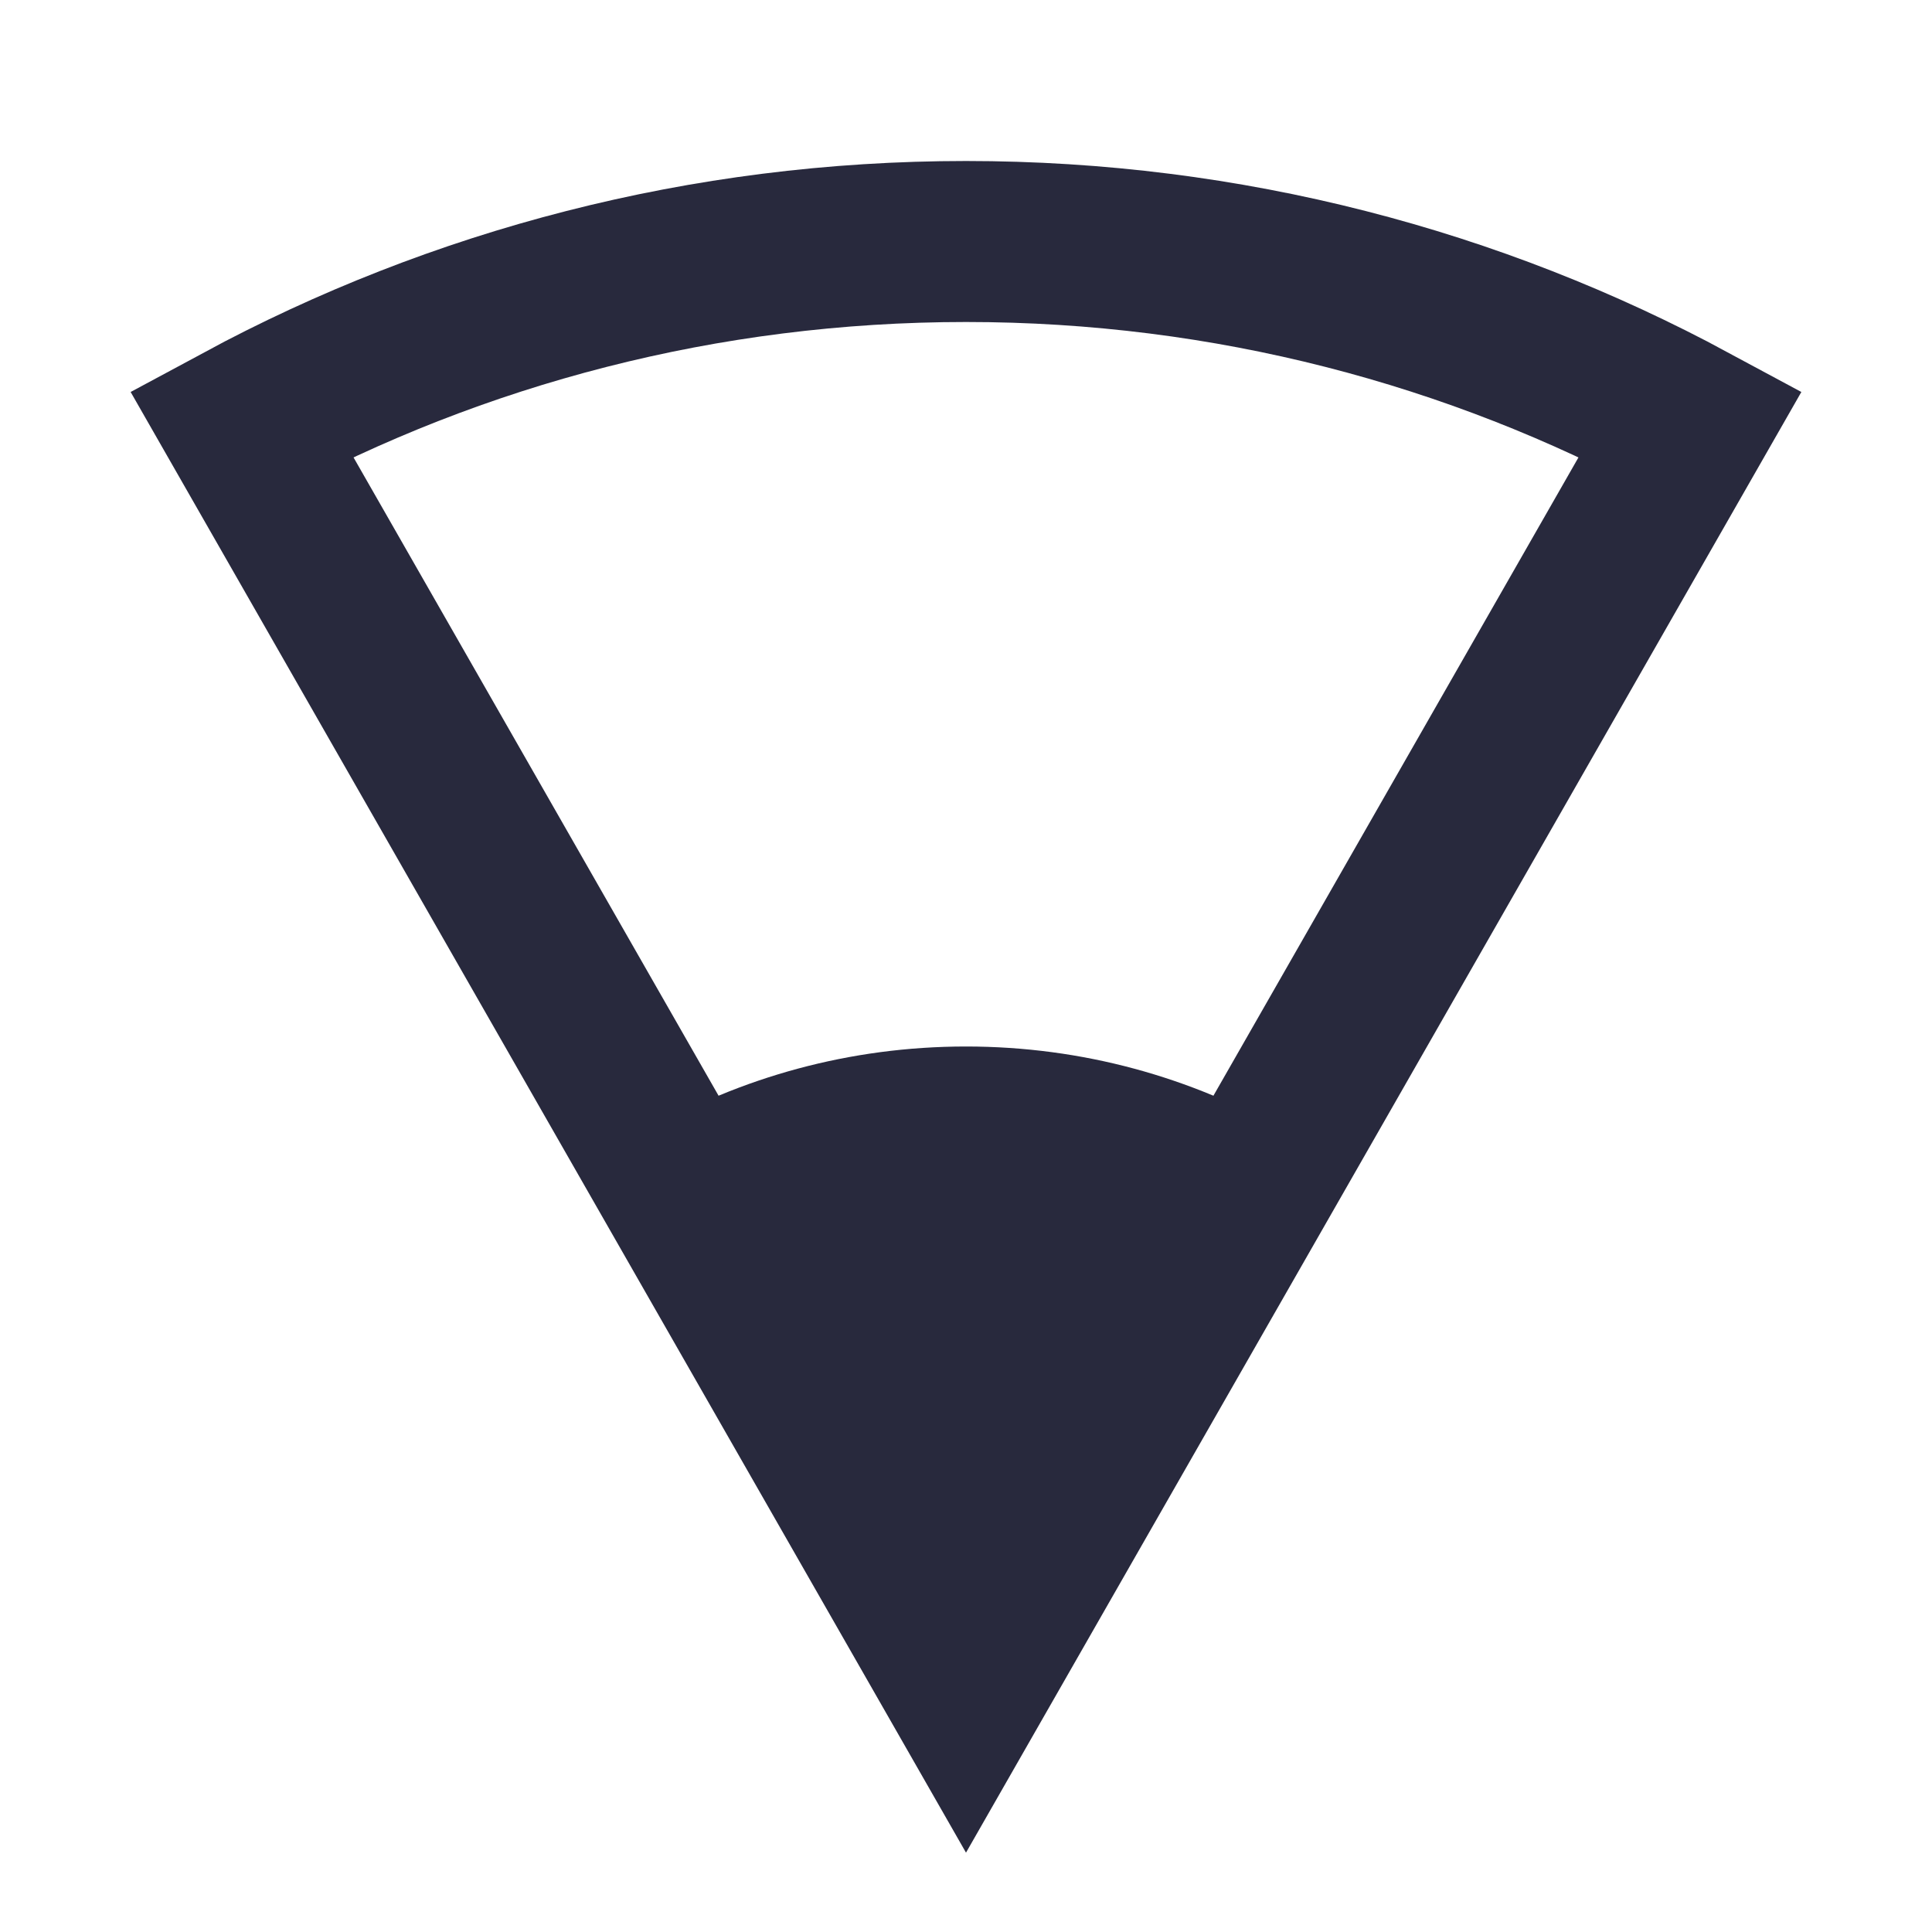 <svg width="24" height="24" viewBox="0 0 24 24" fill="none" xmlns="http://www.w3.org/2000/svg">
<path d="M12 3C8.744 3 5.679 3.819 3 5.263L12 21L21 5.263C18.321 3.819 15.256 3 12 3Z" stroke="#28293D" stroke-width="2"/>
<path d="M12 13C10.554 13 9.198 13.383 8.028 14.054L12 21L15.972 14.054C14.802 13.383 13.446 13 12 13Z" fill="#28293D"/>
</svg>
